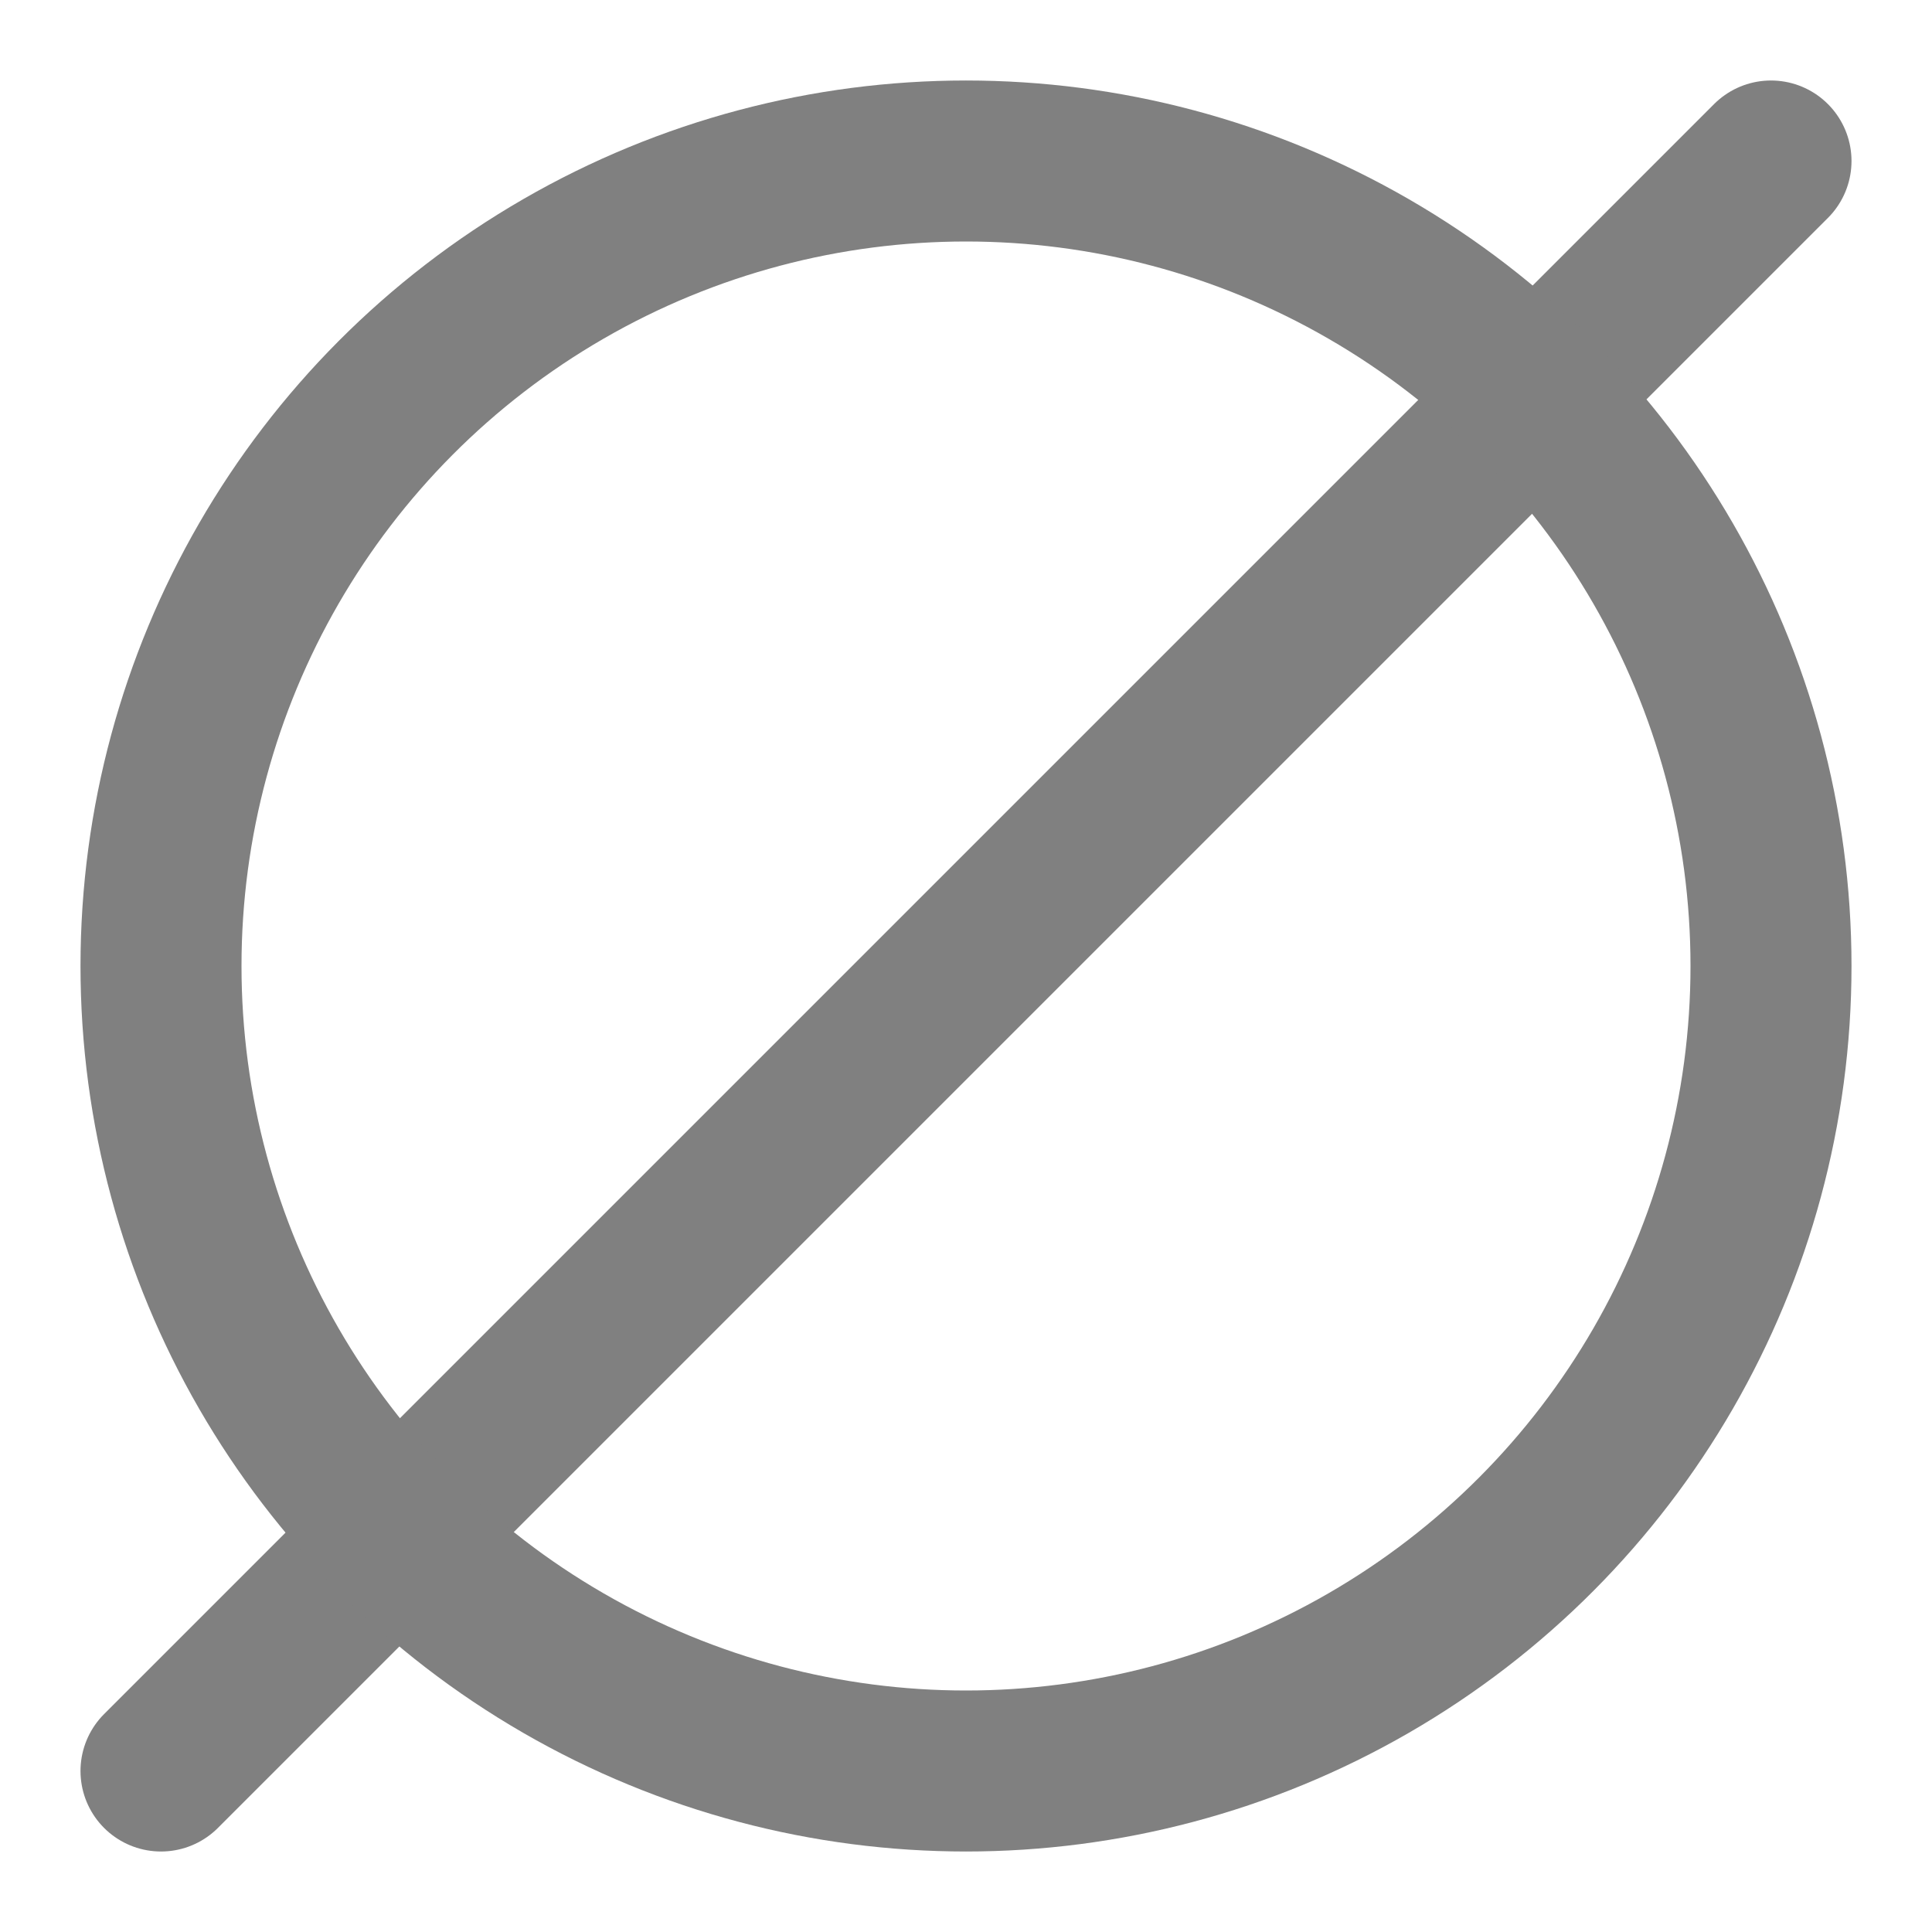 <svg xmlns="http://www.w3.org/2000/svg" width="24" height="24" viewBox="0 0 24 24" fill="none" stroke="#808080"
     stroke-width="2" stroke-linecap="round" stroke-linejoin="round"
     class="lucide lucide-circle-slash2-icon lucide-circle-slash-2">
    <path d="M22 2 2 22"/>
    <circle cx="12" cy="12" r="10"/>
</svg>